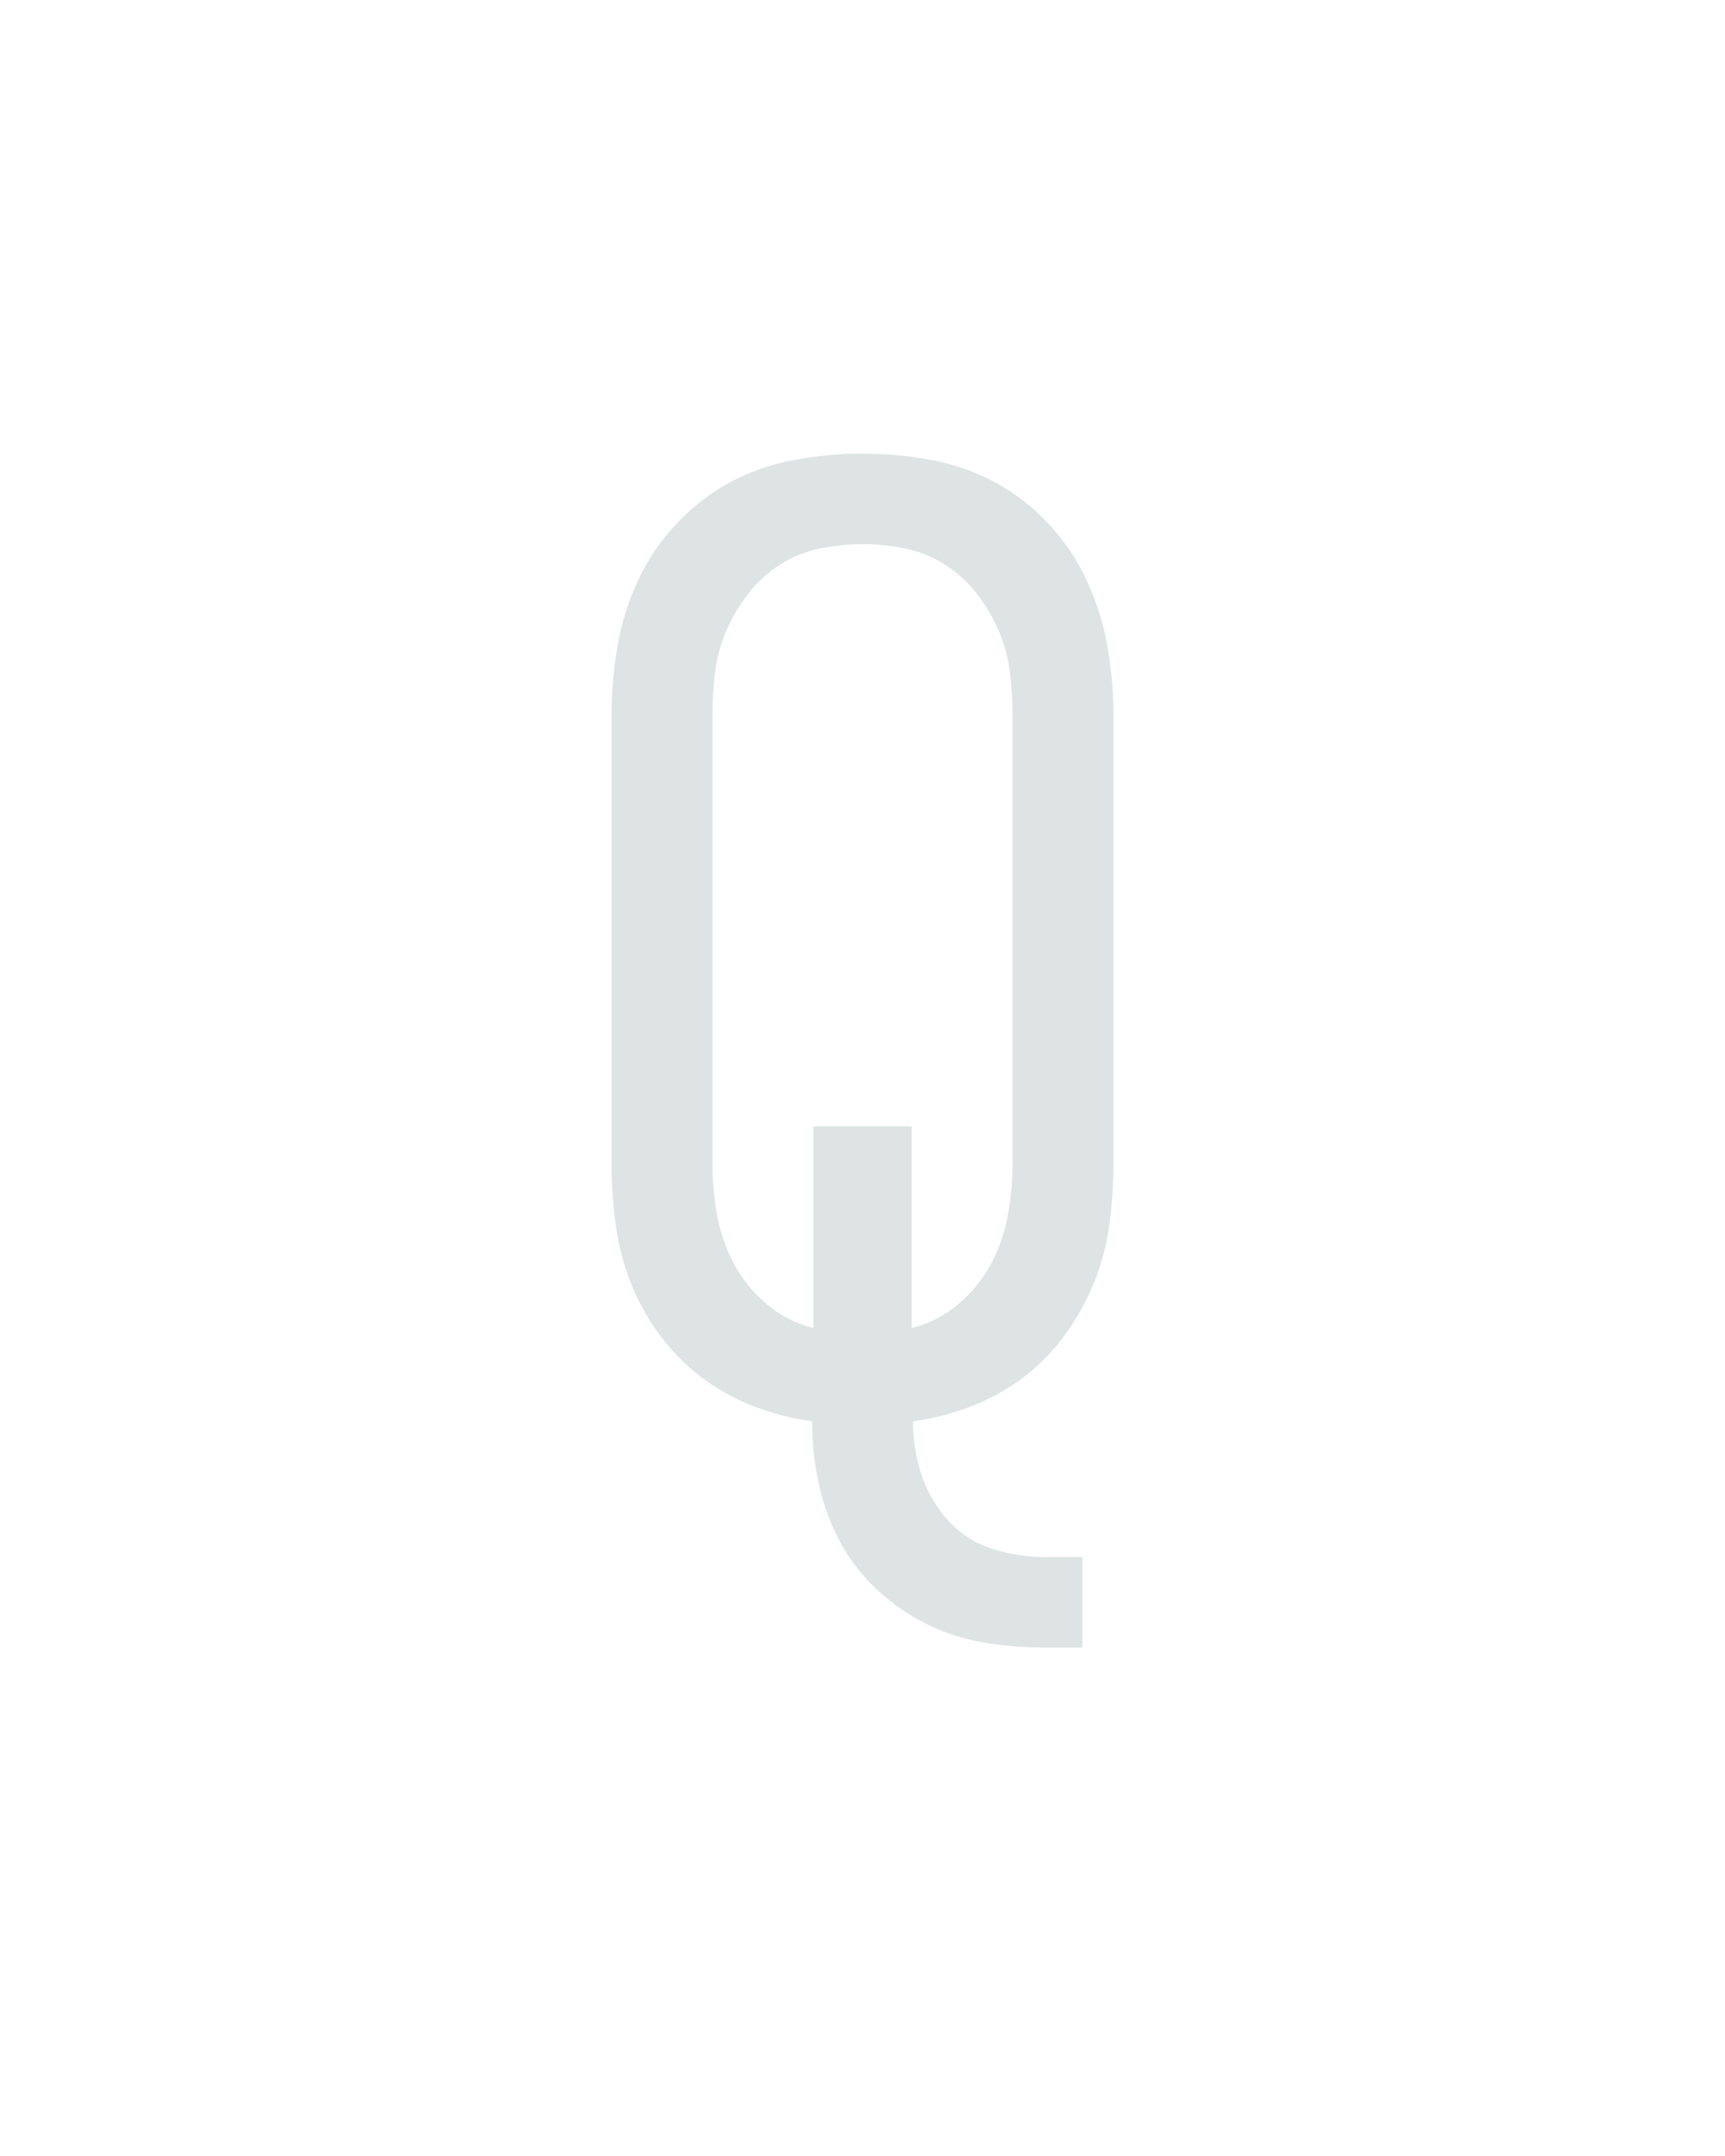 <?xml version="1.0" encoding="UTF-8" standalone="no"?>
<svg height="160" viewBox="0 0 128 160" width="128" xmlns="http://www.w3.org/2000/svg">
<defs>
<path d="M 391 180 Q 367 180 343.5 176 Q 320 172 299 161.5 Q 278 151 260.5 134.5 Q 243 118 232 97 Q 221 76 216 52.5 Q 211 29 211 5 Q 188 2 166 -6.5 Q 144 -15 125.5 -29 Q 107 -43 93 -62 Q 79 -81 70.5 -103 Q 62 -125 59 -148.5 Q 56 -172 56 -195 L 56 -540 Q 56 -567 60.5 -593.5 Q 65 -620 76 -644 Q 87 -668 105.5 -688 Q 124 -708 147 -720.5 Q 170 -733 196.5 -738 Q 223 -743 250 -743 Q 277 -743 303.5 -738 Q 330 -733 353 -720.5 Q 376 -708 394.5 -688 Q 413 -668 424 -643.5 Q 435 -619 439.5 -593 Q 444 -567 444 -540 L 444 -195 Q 444 -172 441 -148.5 Q 438 -125 429.5 -103.5 Q 421 -82 407 -62.5 Q 393 -43 374.5 -29 Q 356 -15 334 -6.5 Q 312 2 289 5 Q 289 26 295.5 46 Q 302 66 316 81.5 Q 330 97 350 103.5 Q 370 110 391 110 L 420 110 L 420 180 Z M 212 -67 L 212 -223 L 288 -223 L 288 -67 Q 308 -72 324 -85.5 Q 340 -99 349.5 -117 Q 359 -135 362.5 -155 Q 366 -175 366 -195 L 366 -540 Q 366 -557 364 -573.5 Q 362 -590 355.5 -605.5 Q 349 -621 338.5 -634.5 Q 328 -648 314 -657 Q 300 -666 283.5 -669.5 Q 267 -673 250 -673 Q 233 -673 216.5 -669.5 Q 200 -666 186 -657 Q 172 -648 161.5 -634.5 Q 151 -621 144.5 -605.5 Q 138 -590 136 -573.5 Q 134 -557 134 -540 L 134 -195 Q 134 -175 137.5 -155 Q 141 -135 150.5 -117 Q 160 -99 176 -85.5 Q 192 -72 212 -67 Z " id="path1"/>
</defs>
<g>
<g data-source-text="Q" fill="#dee4e3" transform="translate(40 104.992) rotate(0) scale(0.096)">
<use href="#path1" transform="translate(0 0)"/>
</g>
</g>
</svg>